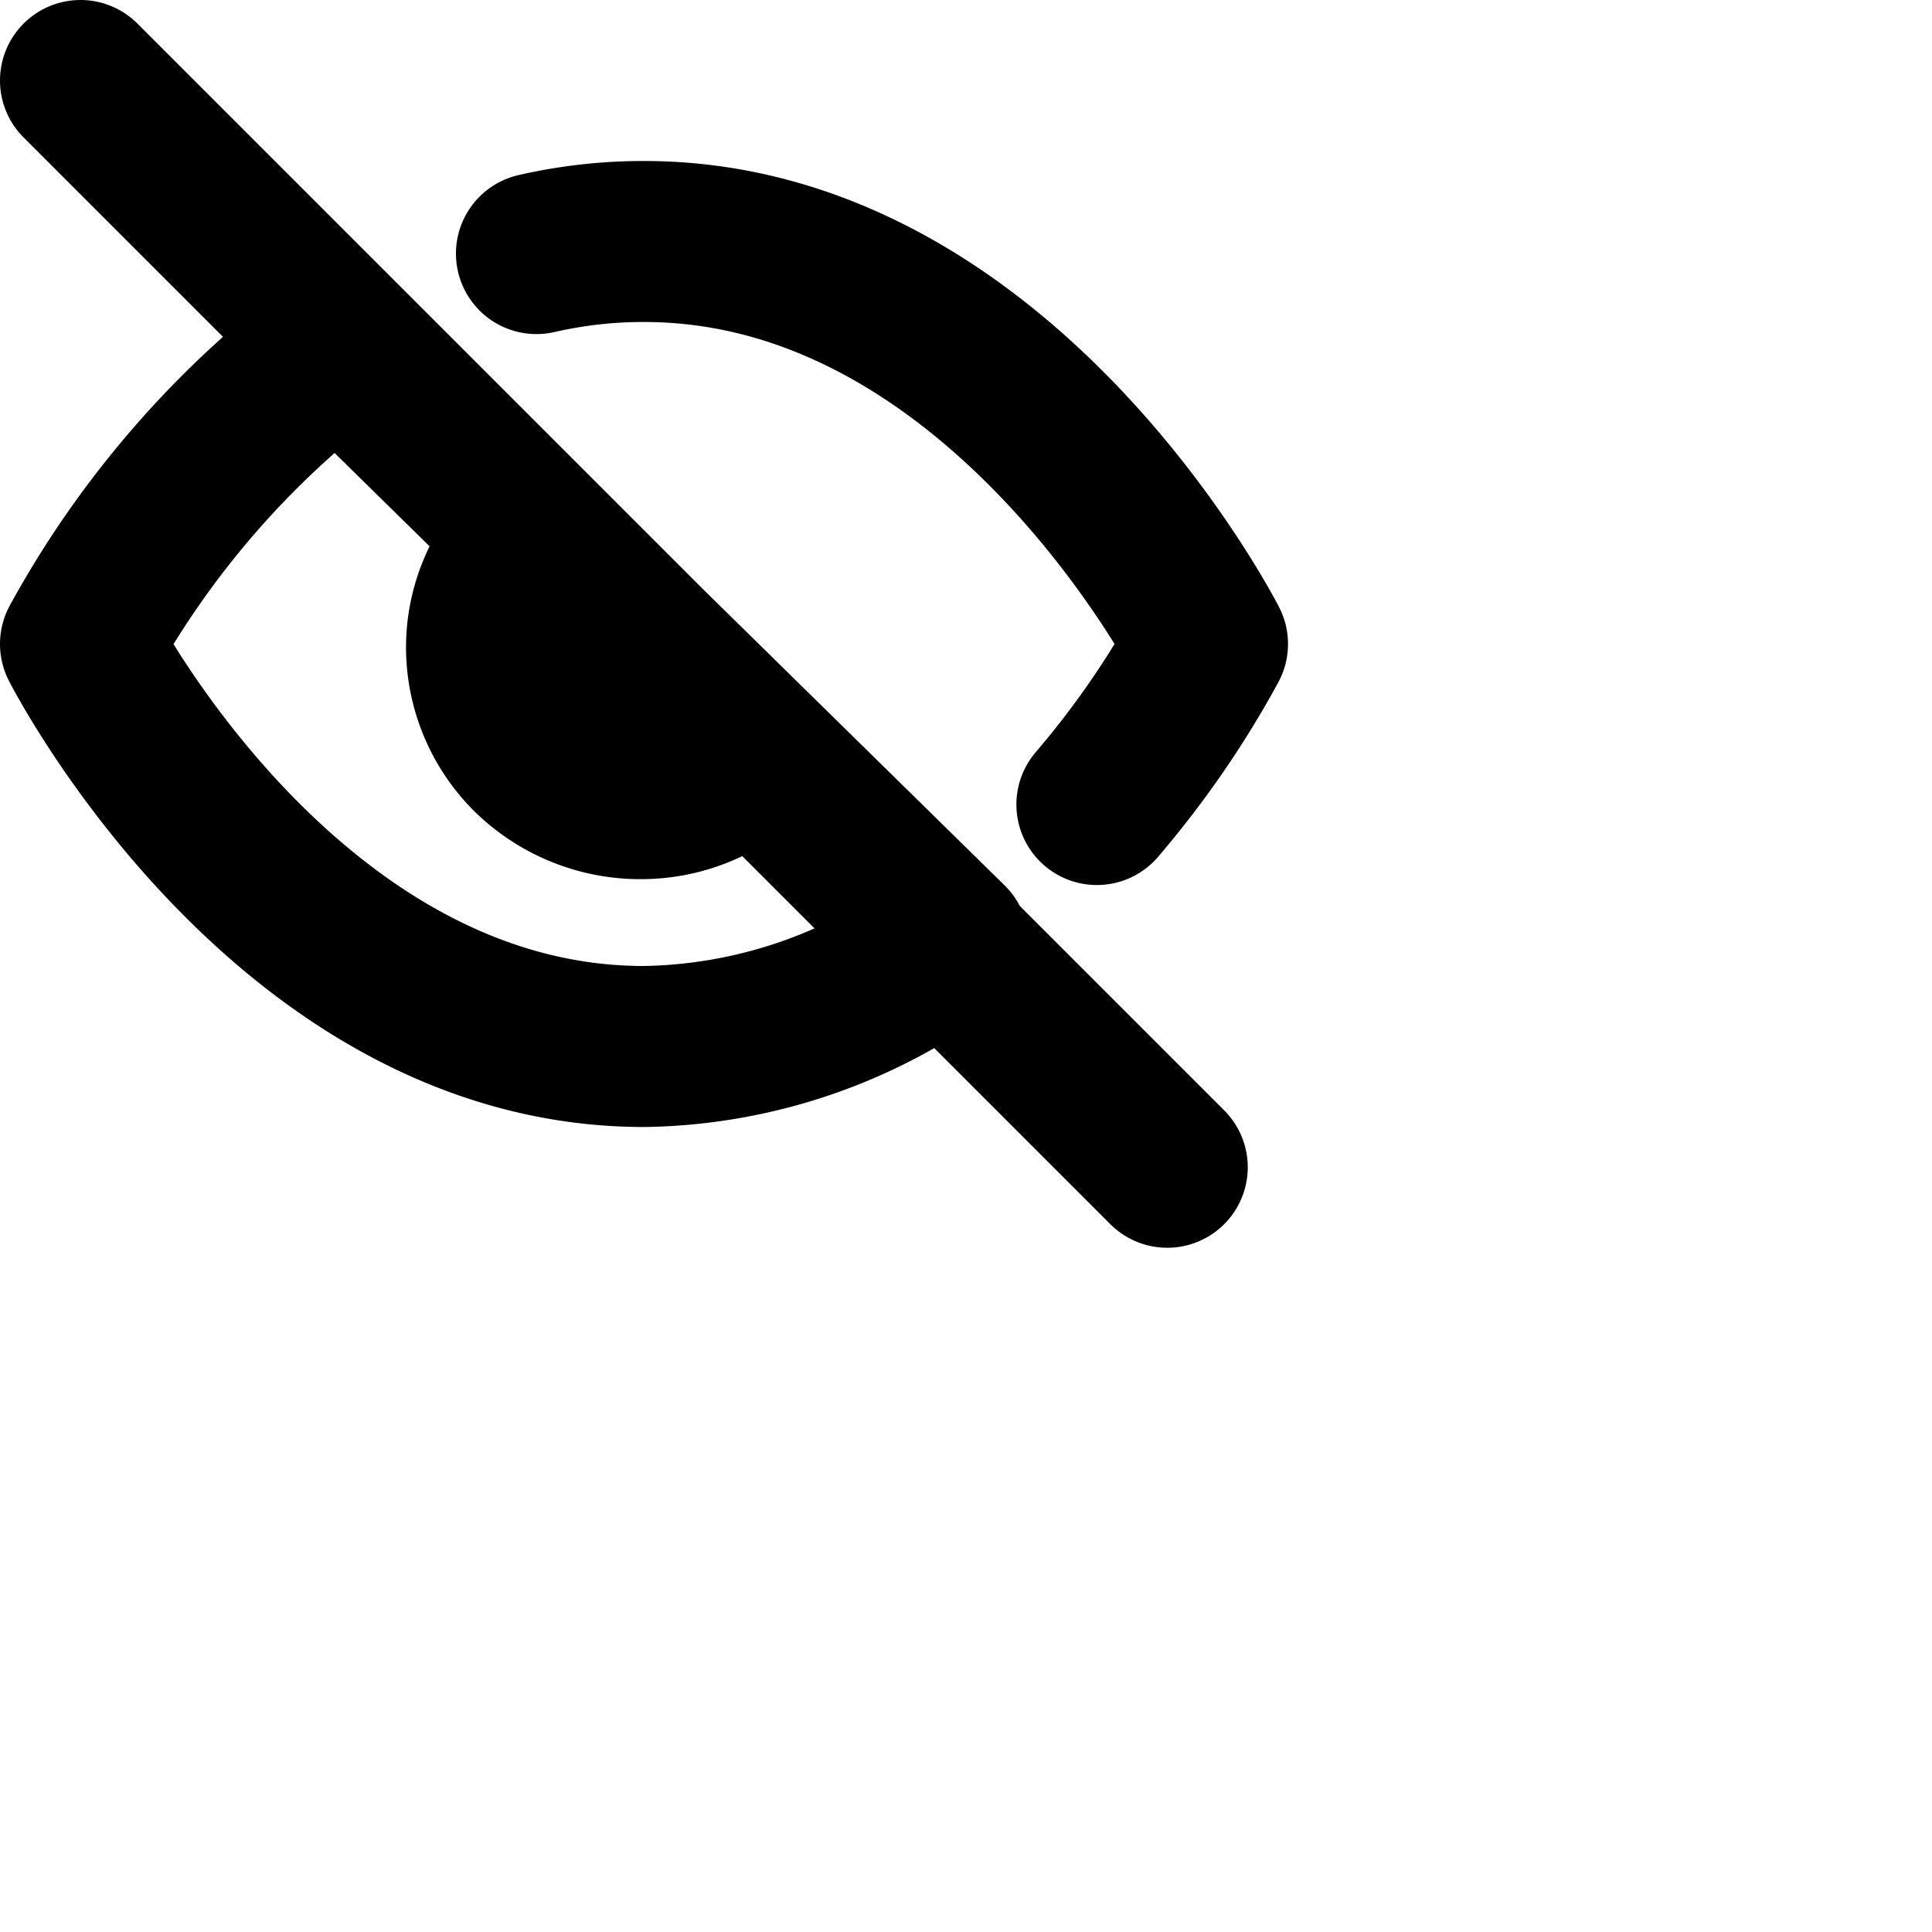 <svg xmlns="http://www.w3.org/2000/svg" id="tuiIconEyeClosed" fill="none" viewBox="0 0 24 24"><path stroke="currentColor" stroke-linecap="round" stroke-linejoin="round" stroke-width="2" d="M6.664 3.15C7.102 3.05 7.55 2.999 8 3c4.454 0 7 5 7 5-.386.71-.847 1.378-1.374 1.994m-4.277-.669a1.909 1.909 0 01-1.363.596 1.94 1.94 0 01-1.384-.548 1.873 1.873 0 01-.558-1.36 1.847 1.847 0 01.607-1.338m5.129 5.038A6.483 6.483 0 018 13c-4.455 0-7-5-7-5a11.59 11.59 0 013.22-3.712l7.56 7.425zM1 1l13.5 13.5"/></svg>
